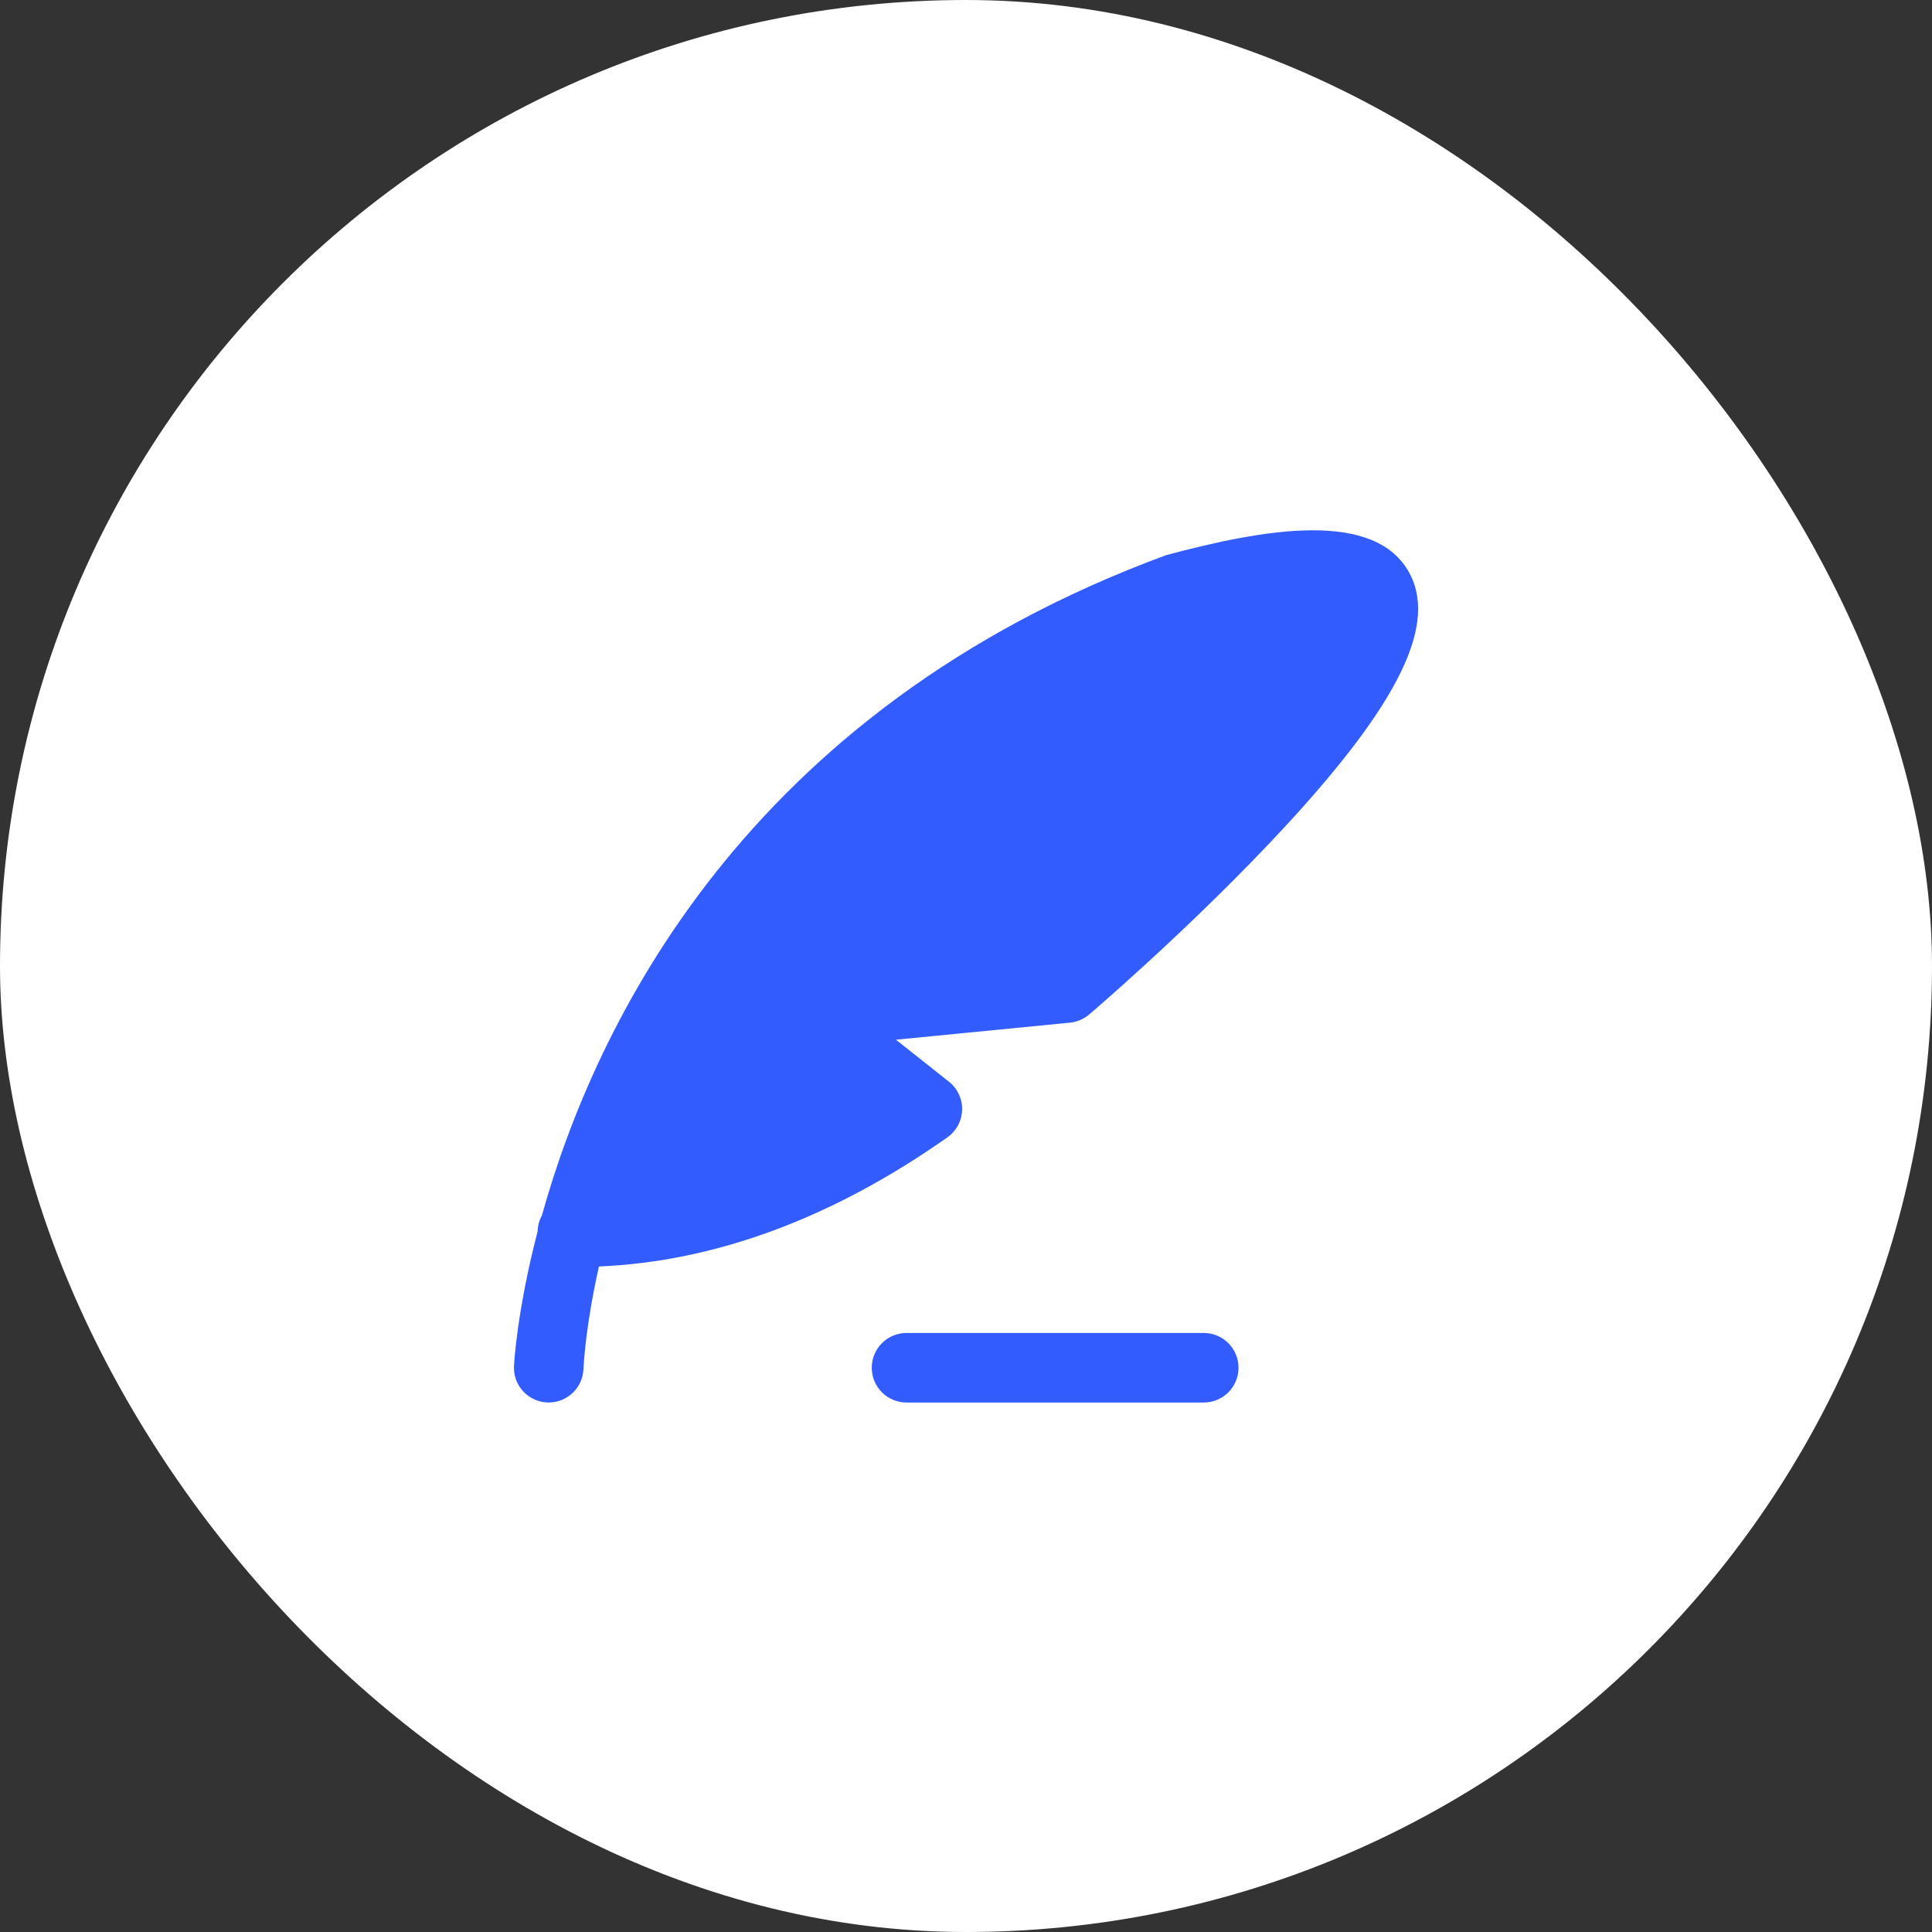 <svg width="100" height="100" viewBox="0 0 100 100" fill="none" xmlns="http://www.w3.org/2000/svg">
<rect x="0" y="0" width="100" height="100" fill="#333333" stroke="none"/>
<rect width="100" height="100" rx="50" fill="white"/>
<path fill-rule="evenodd" clip-rule="evenodd" d="M72.971 29.7C71.202 26.33 65.384 27.388 60.356 28.735C38.499 36.789 30.767 53.157 28.05 62.908C27.915 63.153 27.834 63.434 27.827 63.734C26.751 67.872 26.605 70.629 26.603 70.72C26.562 71.712 27.332 72.549 28.323 72.59C28.35 72.592 28.376 72.592 28.403 72.592C29.36 72.592 30.157 71.836 30.2 70.869C30.212 70.576 30.323 68.563 31.002 65.553C37.021 65.299 43.081 63.057 49.033 58.872C49.499 58.545 49.782 58.017 49.799 57.451C49.815 56.882 49.561 56.34 49.117 55.989L46.371 53.815L55.381 52.932C55.748 52.896 56.094 52.749 56.375 52.509C56.569 52.346 61.155 48.42 65.519 43.843C72.155 36.883 74.451 32.522 72.971 29.7Z" fill="#335CFF"/>
<path fill-rule="evenodd" clip-rule="evenodd" d="M62.306 68.994H46.922C45.928 68.994 45.122 69.8 45.122 70.794C45.122 71.788 45.928 72.594 46.922 72.594H62.306C63.3 72.594 64.106 71.788 64.106 70.794C64.106 69.8 63.3 68.994 62.306 68.994Z" fill="#335CFF"/>
</svg>
